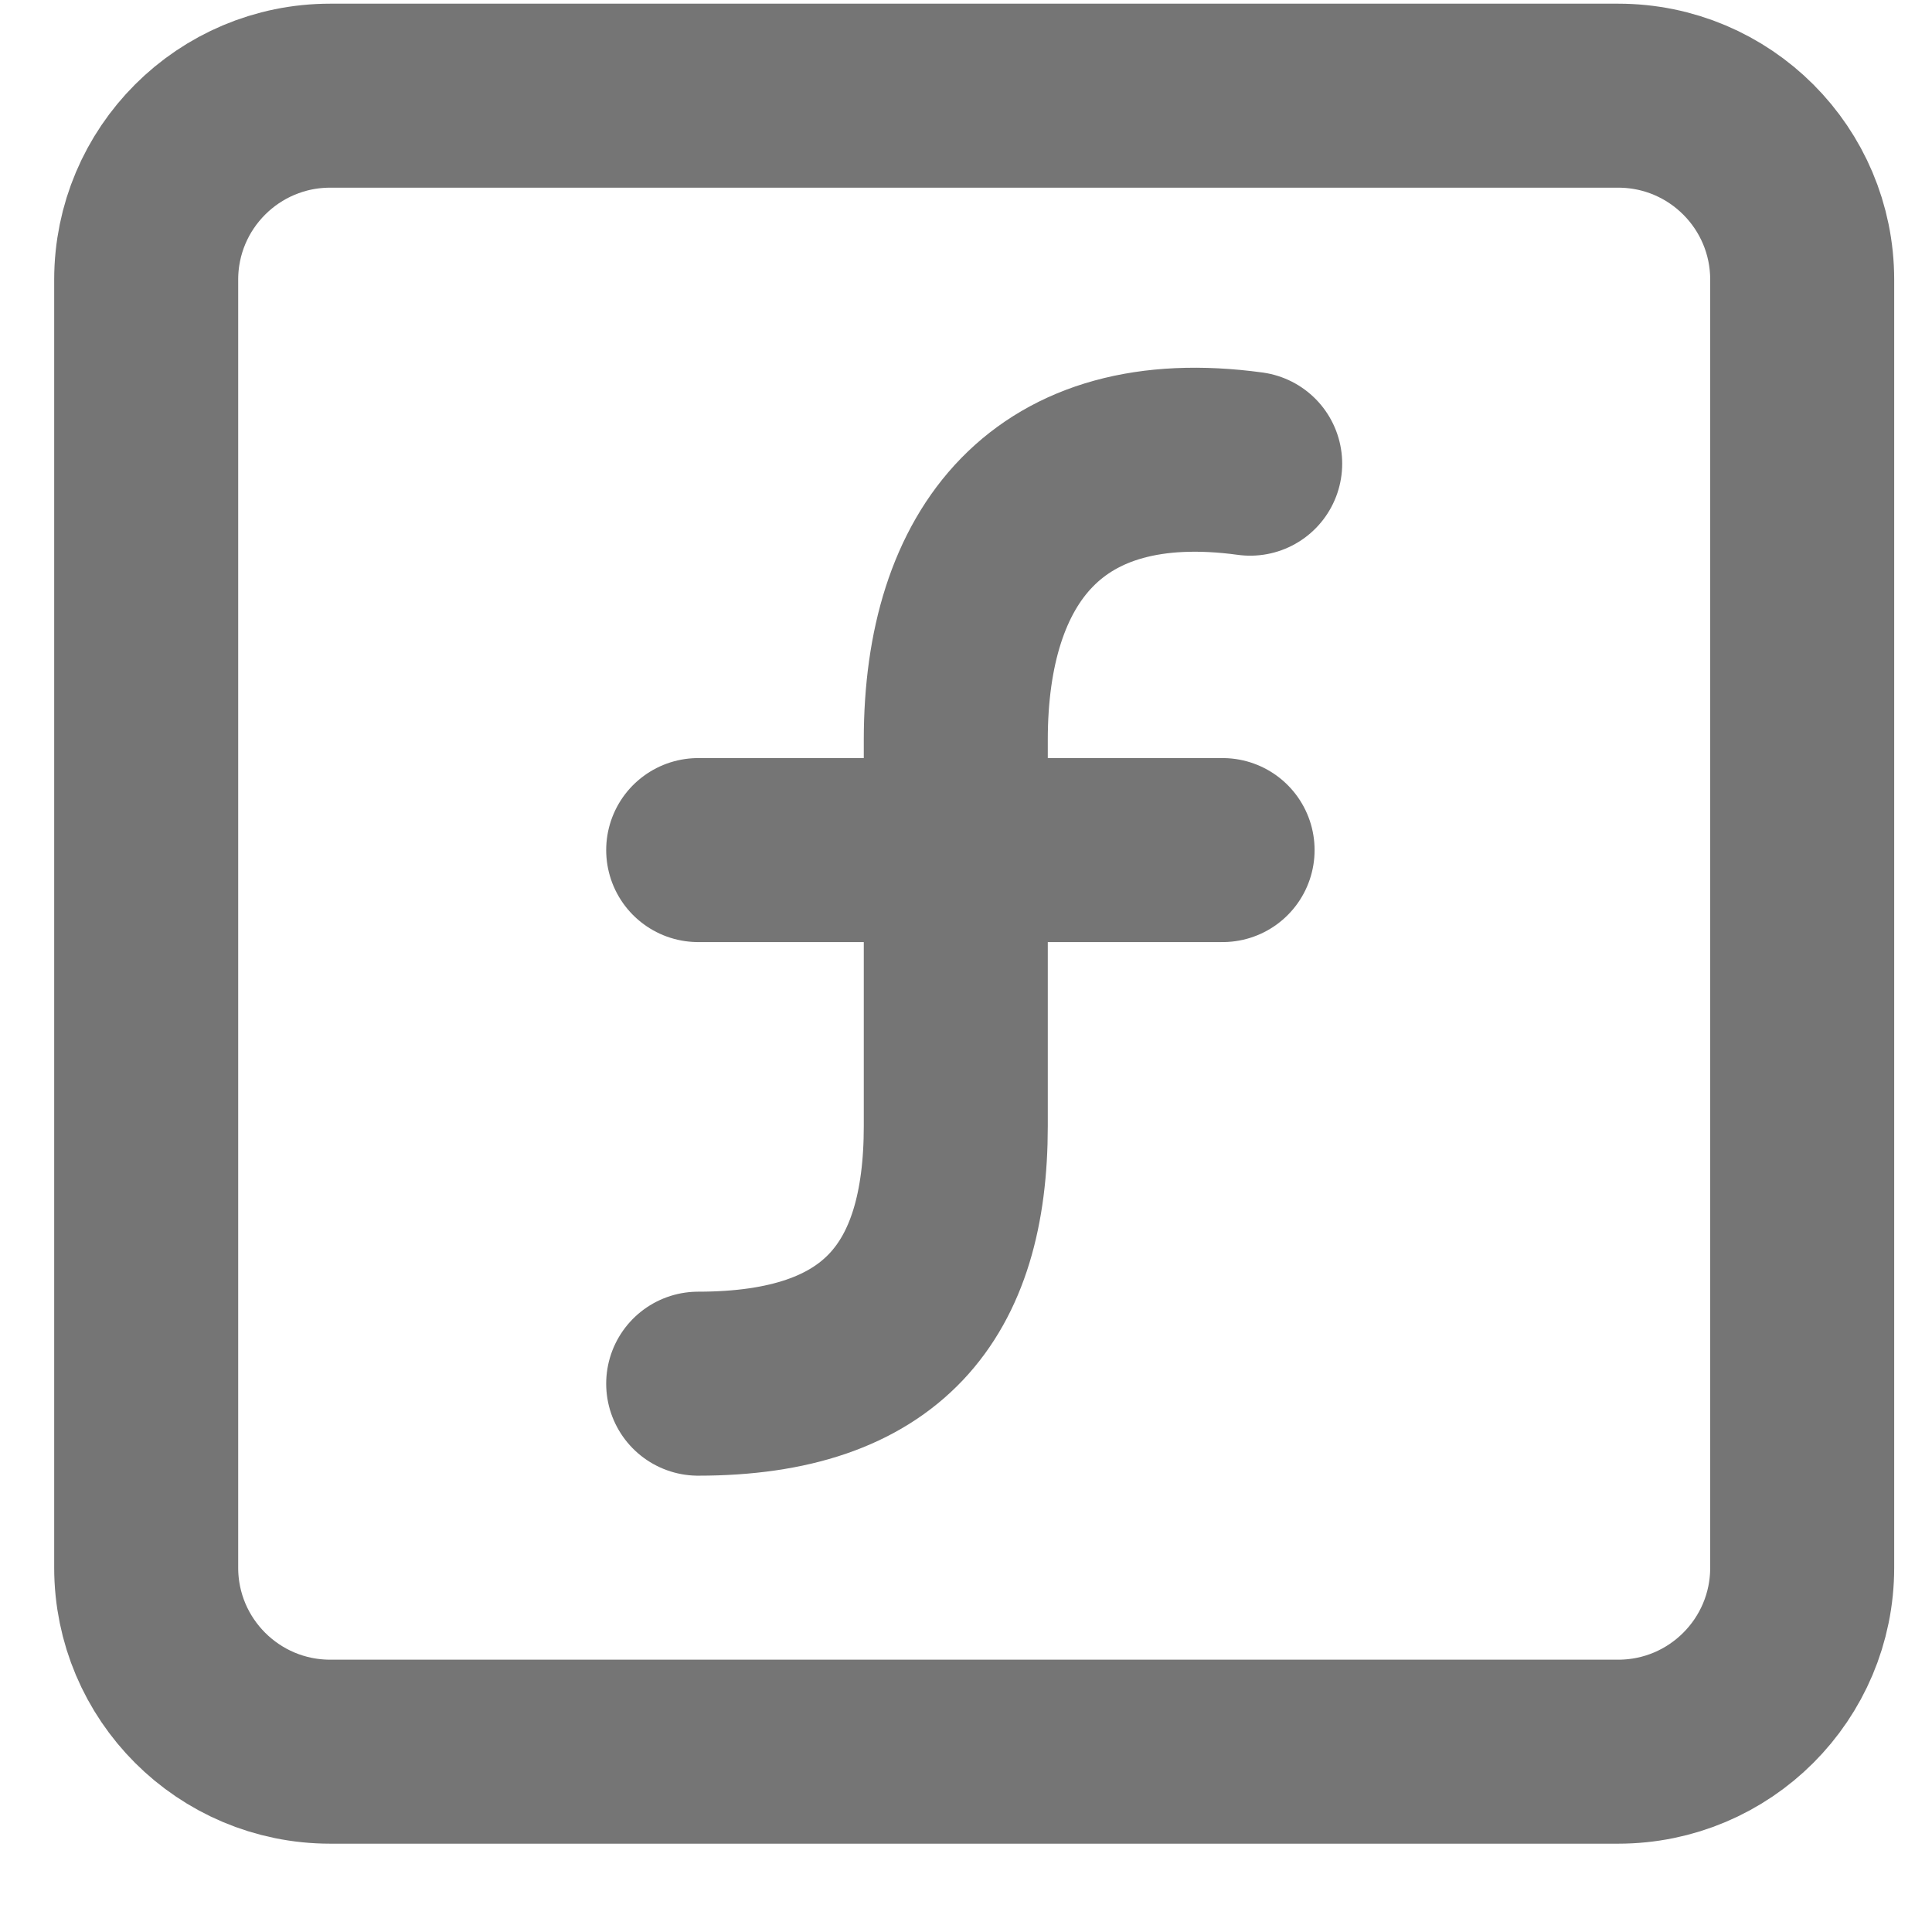 <svg width="21" height="21" viewBox="0 0 21 21" fill="none" xmlns="http://www.w3.org/2000/svg">
    <path d="M17.589 1.04H3.589C2.485 1.04 1.589 1.935 1.589 3.04V17.04C1.589 18.145 2.485 19.04 3.589 19.04H17.589C18.694 19.04 19.589 18.145 19.589 17.04V3.04C19.589 1.935 18.694 1.04 17.589 1.04Z" stroke="#757575" stroke-width="2" stroke-linecap="round" stroke-linejoin="round"/>
    <path d="M7.589 15.04C9.589 15.04 10.389 14.04 10.389 12.24V8.04C10.389 6.04 11.389 4.74 13.589 5.04" stroke="#757575" stroke-width="2" stroke-linecap="round" stroke-linejoin="round"/>
    <path d="M7.589 9.24H13.289" stroke="#757575" stroke-width="2" stroke-linecap="round" stroke-linejoin="round"/>
</svg>
